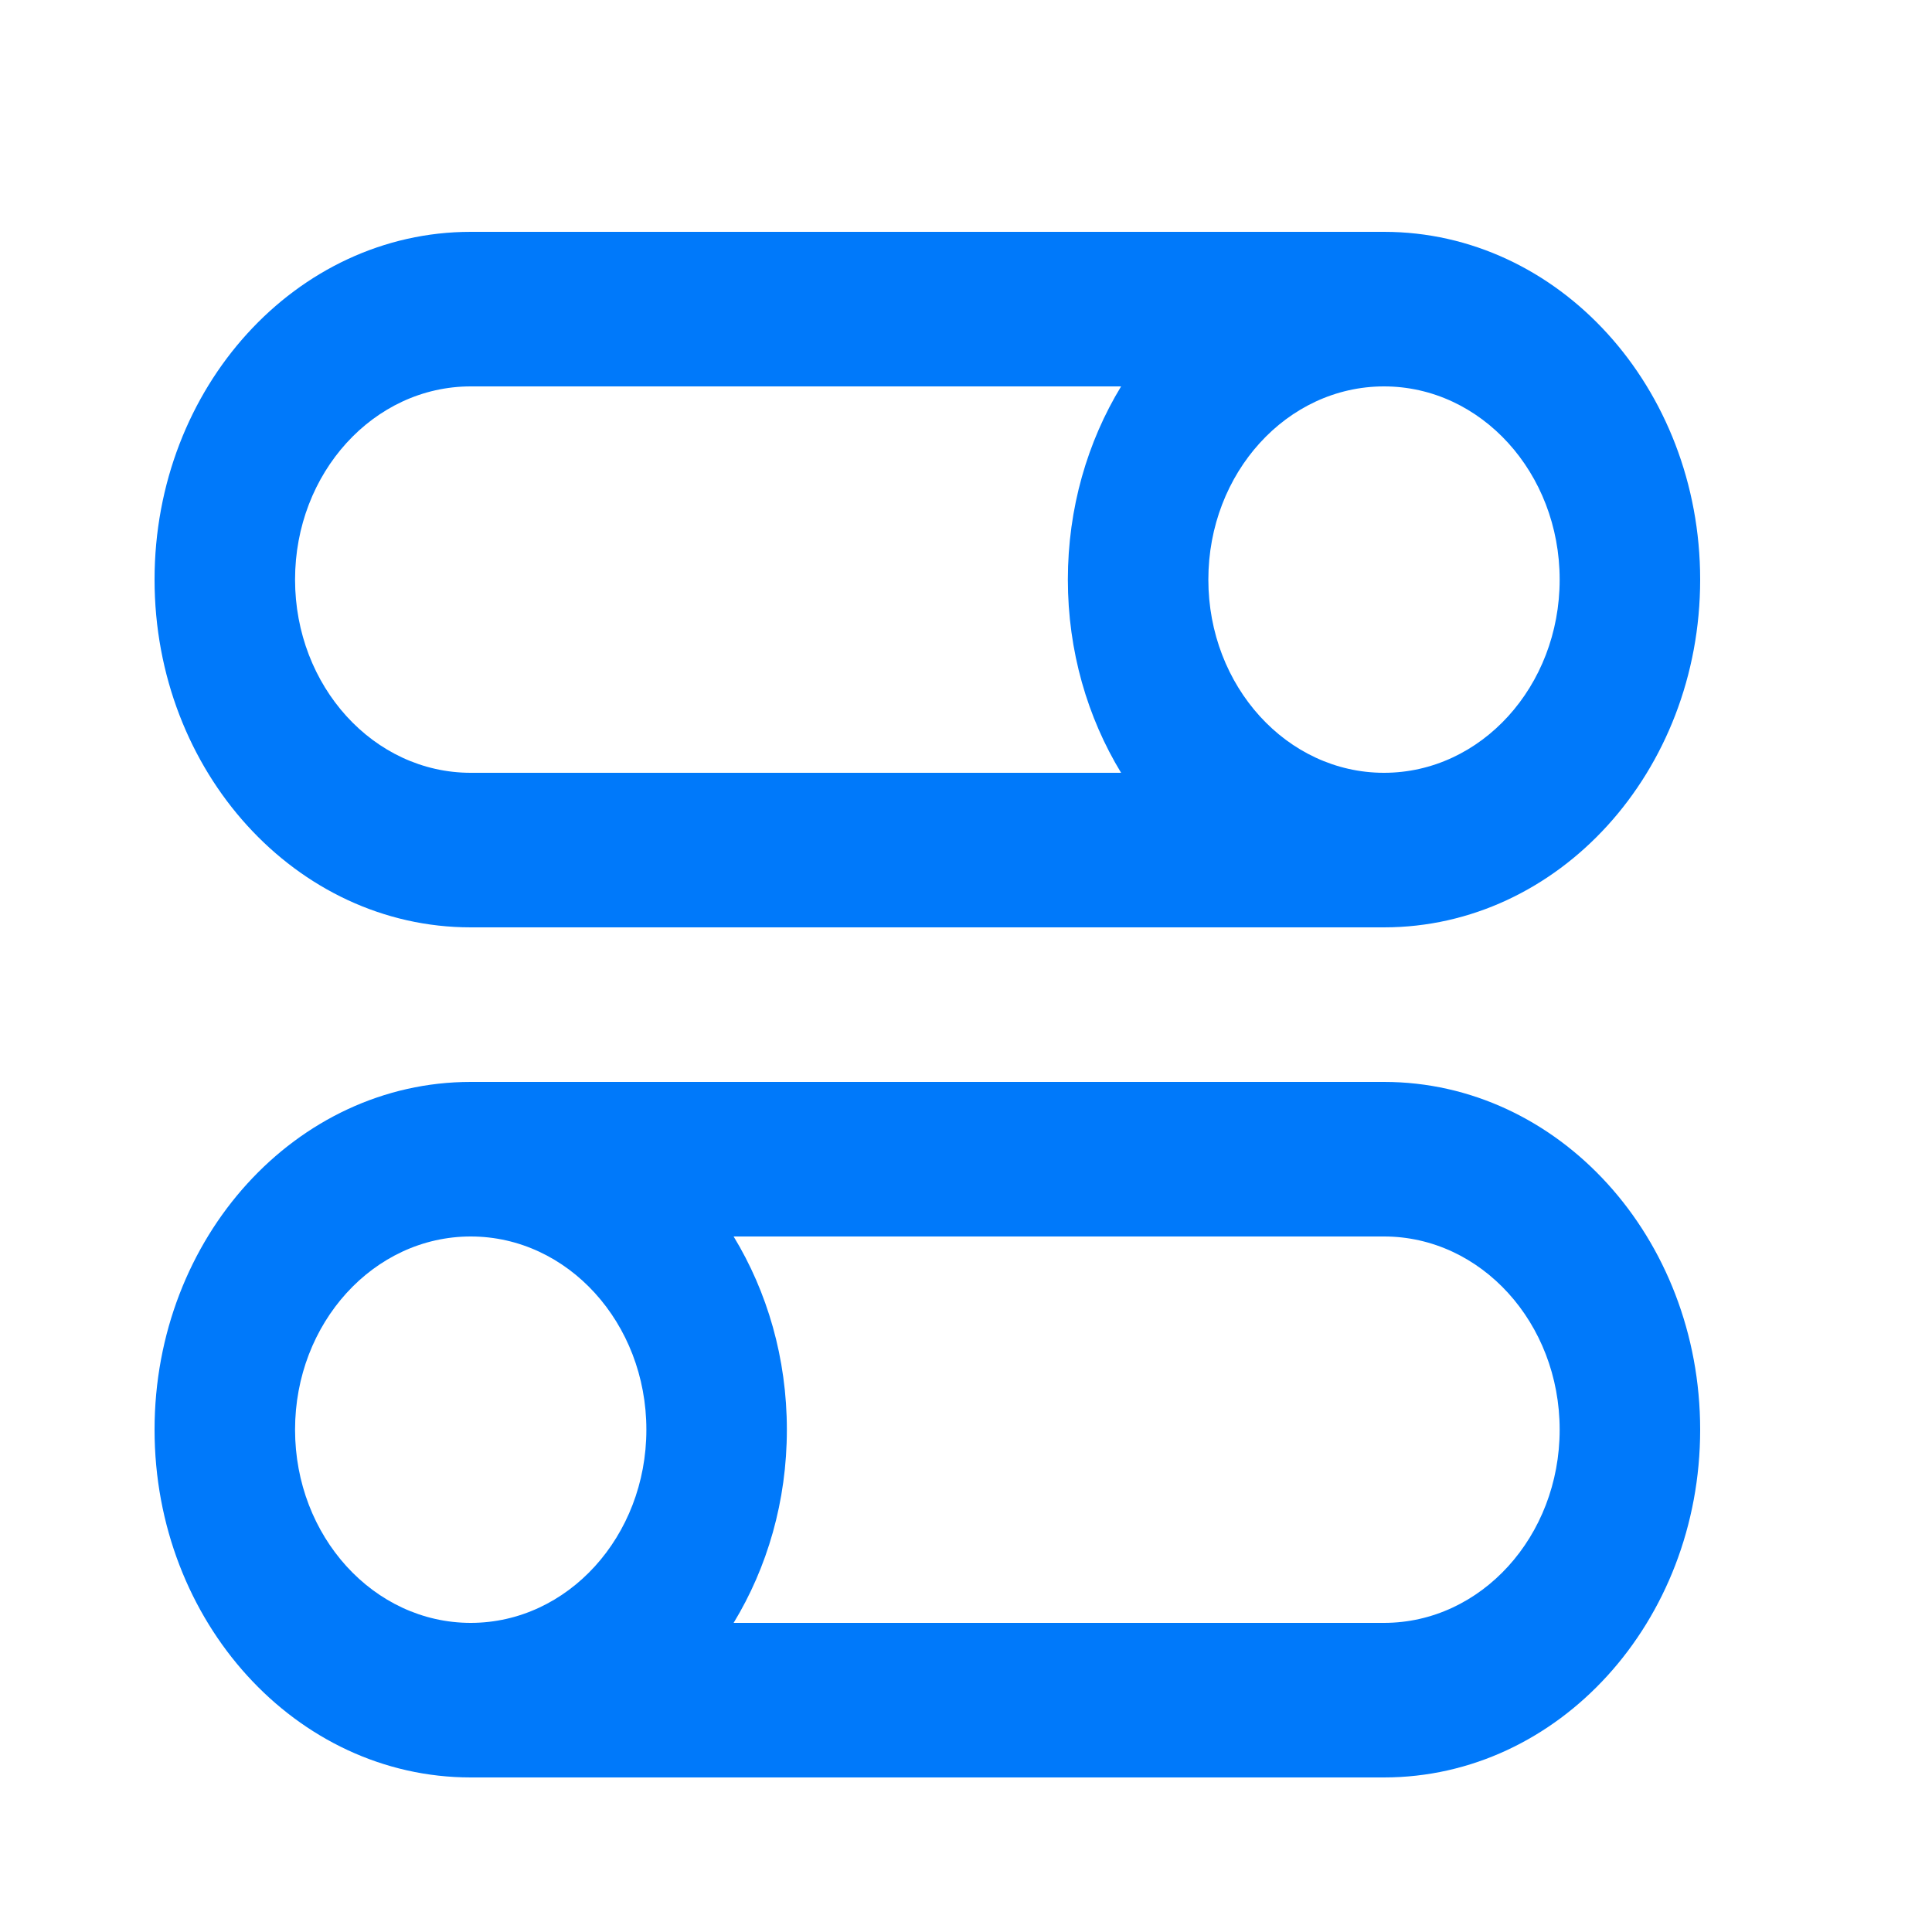 <?xml version="1.0" encoding="UTF-8"?>
<svg width="25px" height="25px" viewBox="0 0 25 25" version="1.1" xmlns="http://www.w3.org/2000/svg" xmlns:xlink="http://www.w3.org/1999/xlink">
    <!-- Generator: Sketch 54.1 (76490) - https://sketchapp.com -->
    <title>项目管理</title>
    <desc>Created with Sketch.</desc>
    <g id="项目管理" stroke="none" stroke-width="1" fill="none" fill-rule="evenodd">
        <g fill="#0079FA" fill-rule="nonzero" id="Combined-Shape">
            <path d="M9.493,21 L17.909,21 C19.164,21 20.182,19.881 20.182,18.5 C20.182,17.119 19.164,16 17.909,16 L9.493,16 C9.928,16.715 10.182,17.575 10.182,18.5 C10.182,19.425 9.928,20.285 9.493,21 Z M6.091,14 L17.909,14 C20.168,14 22,16.015 22,18.5 C22,20.985 20.168,23 17.909,23 L6.091,23 C3.832,23 2,20.985 2,18.5 C2,16.015 3.832,14 6.091,14 Z M6.091,21 C7.346,21 8.364,19.881 8.364,18.5 C8.364,17.119 7.346,16 6.091,16 C4.836,16 3.818,17.119 3.818,18.5 C3.818,19.881 4.836,21 6.091,21 Z M14.507,10 C14.072,9.285 13.818,8.425 13.818,7.5 C13.818,6.575 14.072,5.715 14.507,5 L6.091,5 C4.836,5 3.818,6.119 3.818,7.5 C3.818,8.881 4.836,10 6.091,10 L14.507,10 Z M17.909,3 C20.168,3 22,5.015 22,7.5 C22,9.985 20.168,12 17.909,12 L6.091,12 C3.832,12 2,9.985 2,7.5 C2,5.015 3.832,3 6.091,3 L17.909,3 Z M17.909,10 C19.164,10 20.182,8.881 20.182,7.5 C20.182,6.119 19.164,5 17.909,5 C16.654,5 15.636,6.119 15.636,7.5 C15.636,8.881 16.654,10 17.909,10 Z"></path>
        </g>
    </g>
</svg>
